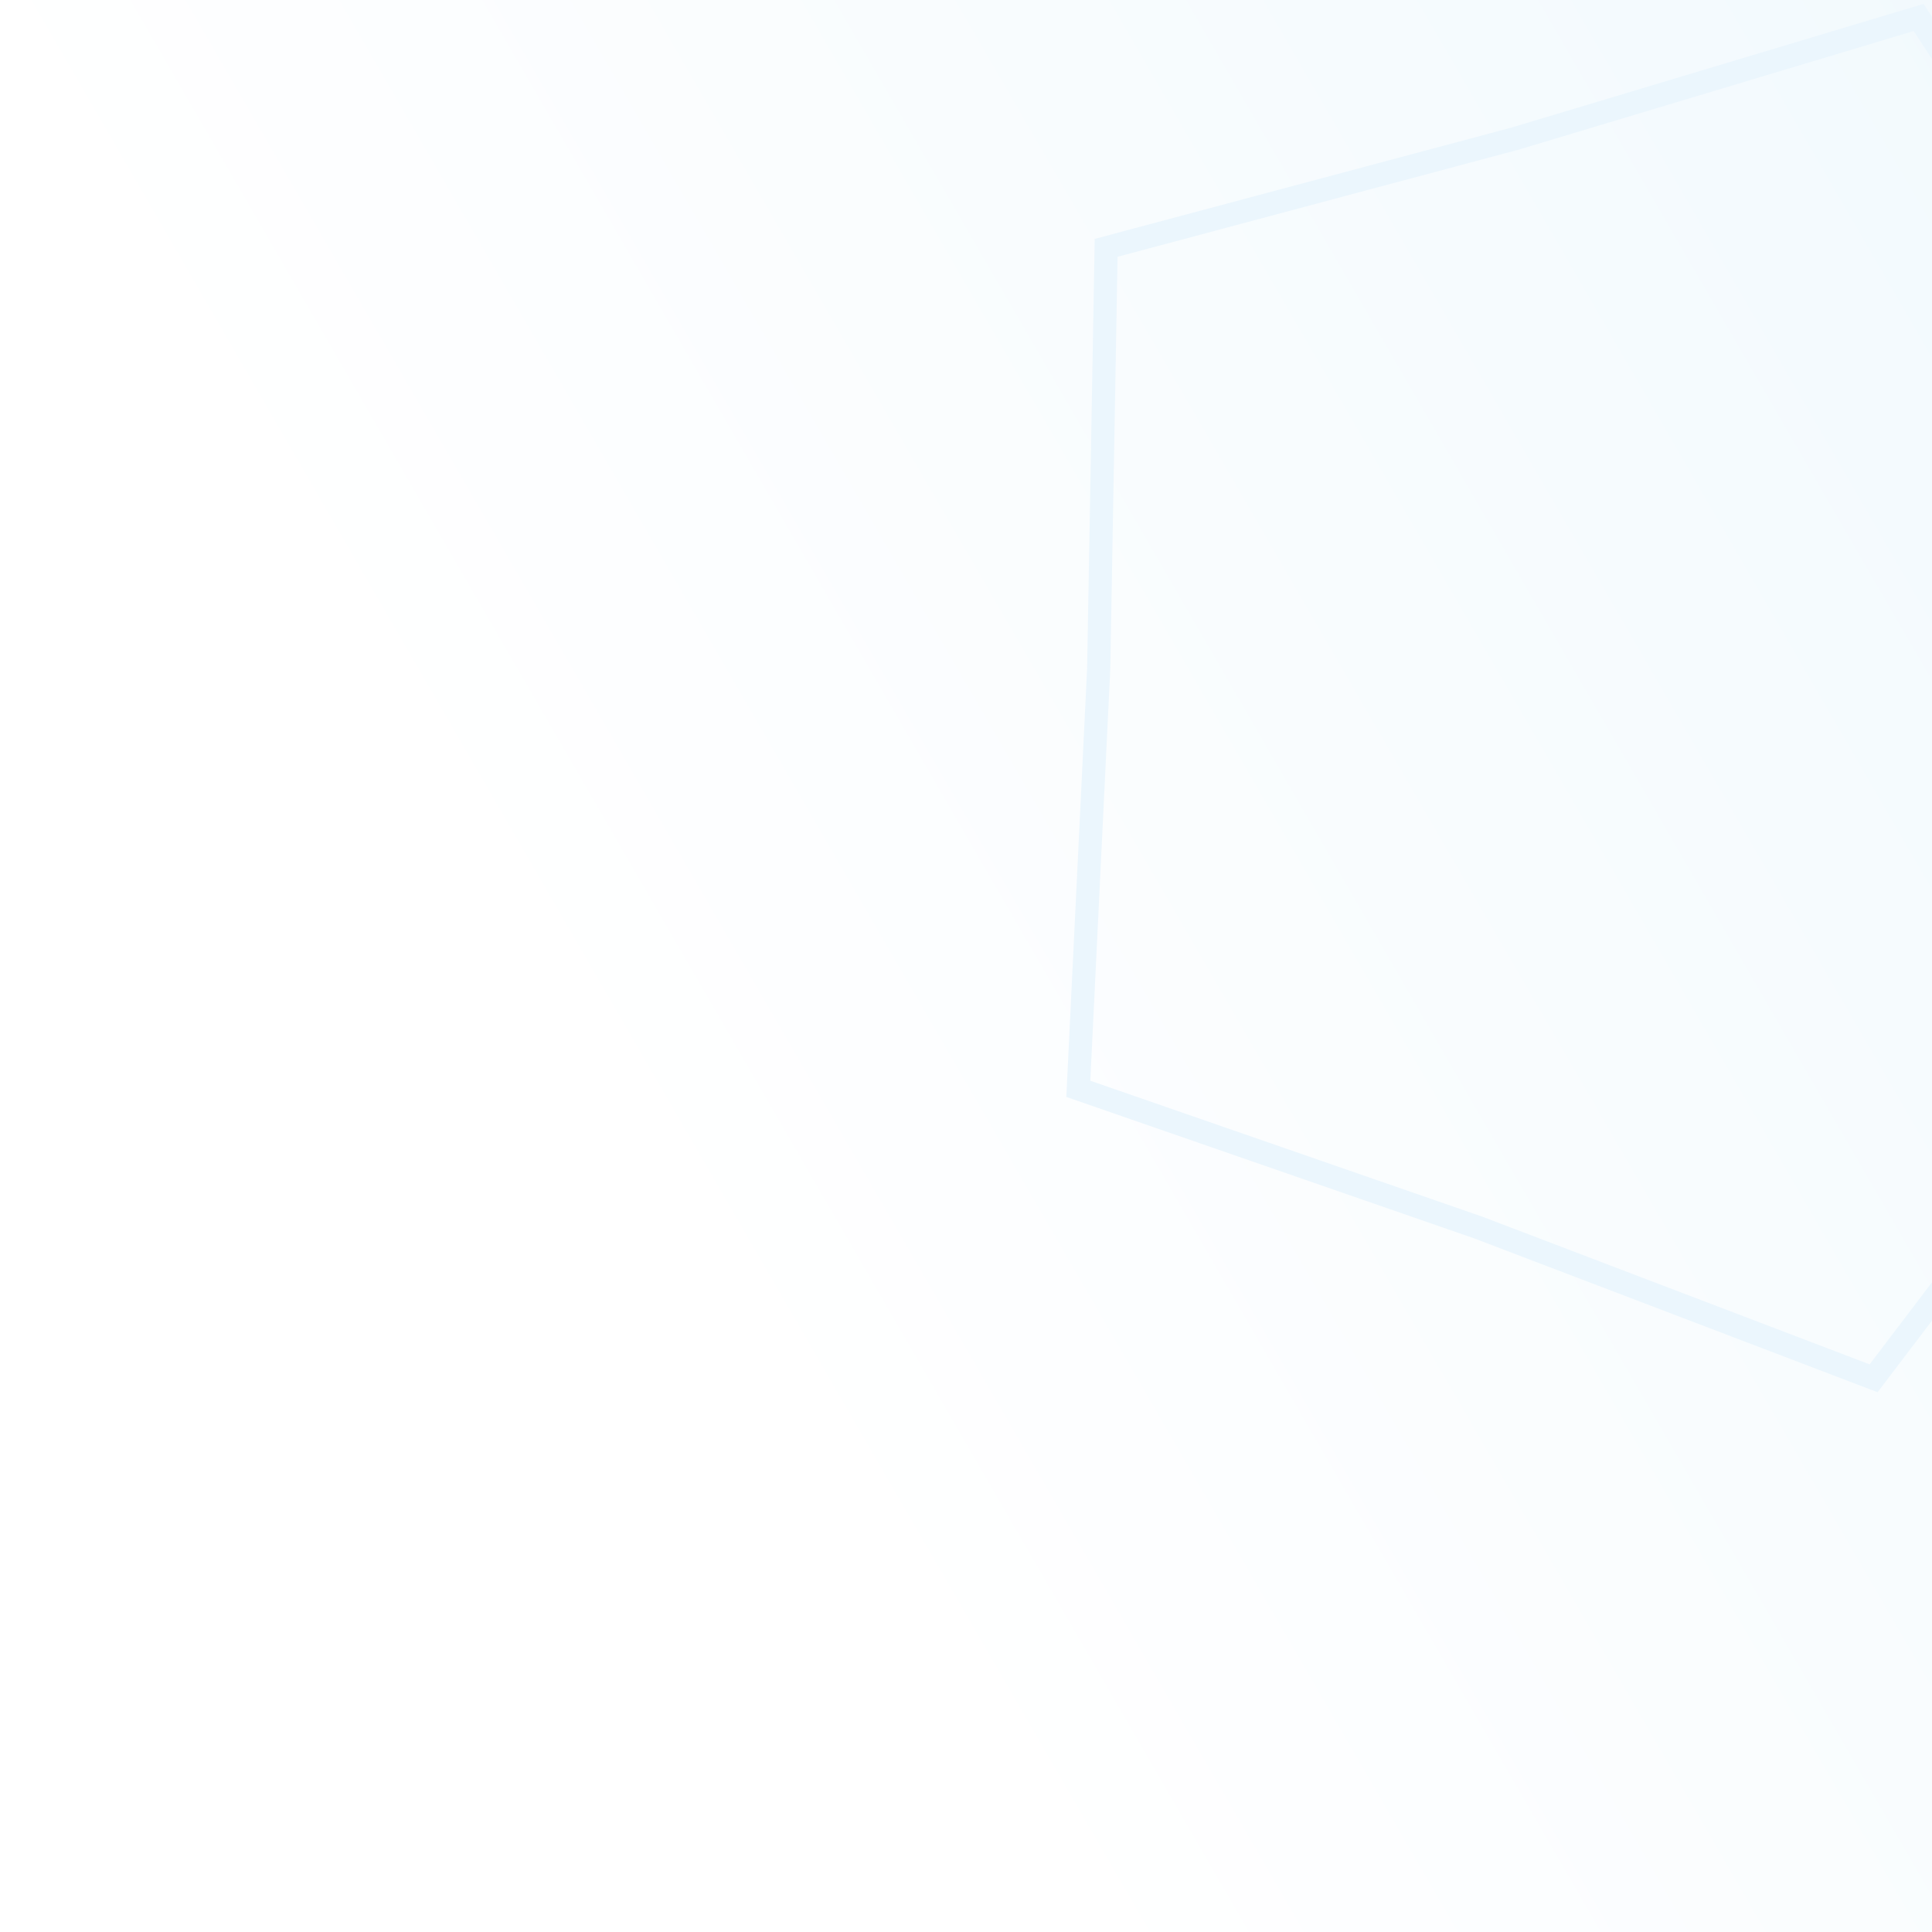 <svg 
    xmlns="http://www.w3.org/2000/svg"
    width="500"
    height="500"
    viewBox="0 0 500 500"
    fill="none">

    <rect x="0" y="0" width="500" height="500" fill="#333333" stroke="none"/>

    <g clip-path="url(#clip0)">
        <rect width="500" height="500" fill="url(#paint0_linear)"/>
        <path d="M556.493 95.838L556.518 95.876L556.545 95.914L619.274 185.346L550.792 269.951L550.762 269.987L550.734 270.024L484.89 356.702L382.592 317.692L382.549 317.676L382.506 317.661L279.066 281.788L284.342 173.065L284.344 173.019L284.345 172.972L286.267 64.142L391.807 35.954L391.851 35.942L391.895 35.929L496.528 4.522L556.493 95.838Z" stroke="#EBF6FD" stroke-width="6"/>
    </g>

    <defs>
        <linearGradient id="paint0_linear" x1="43" y1="292" x2="606" y2="-34" gradientUnits="userSpaceOnUse">
            <stop offset="0.152" stop-color="white"/>
            <stop offset="1" stop-color="#EFF8FD"/>
        </linearGradient>
        <clipPath id="clip0">
            <rect width="500" height="500" fill="white"/>
        </clipPath>
    </defs>
</svg>

